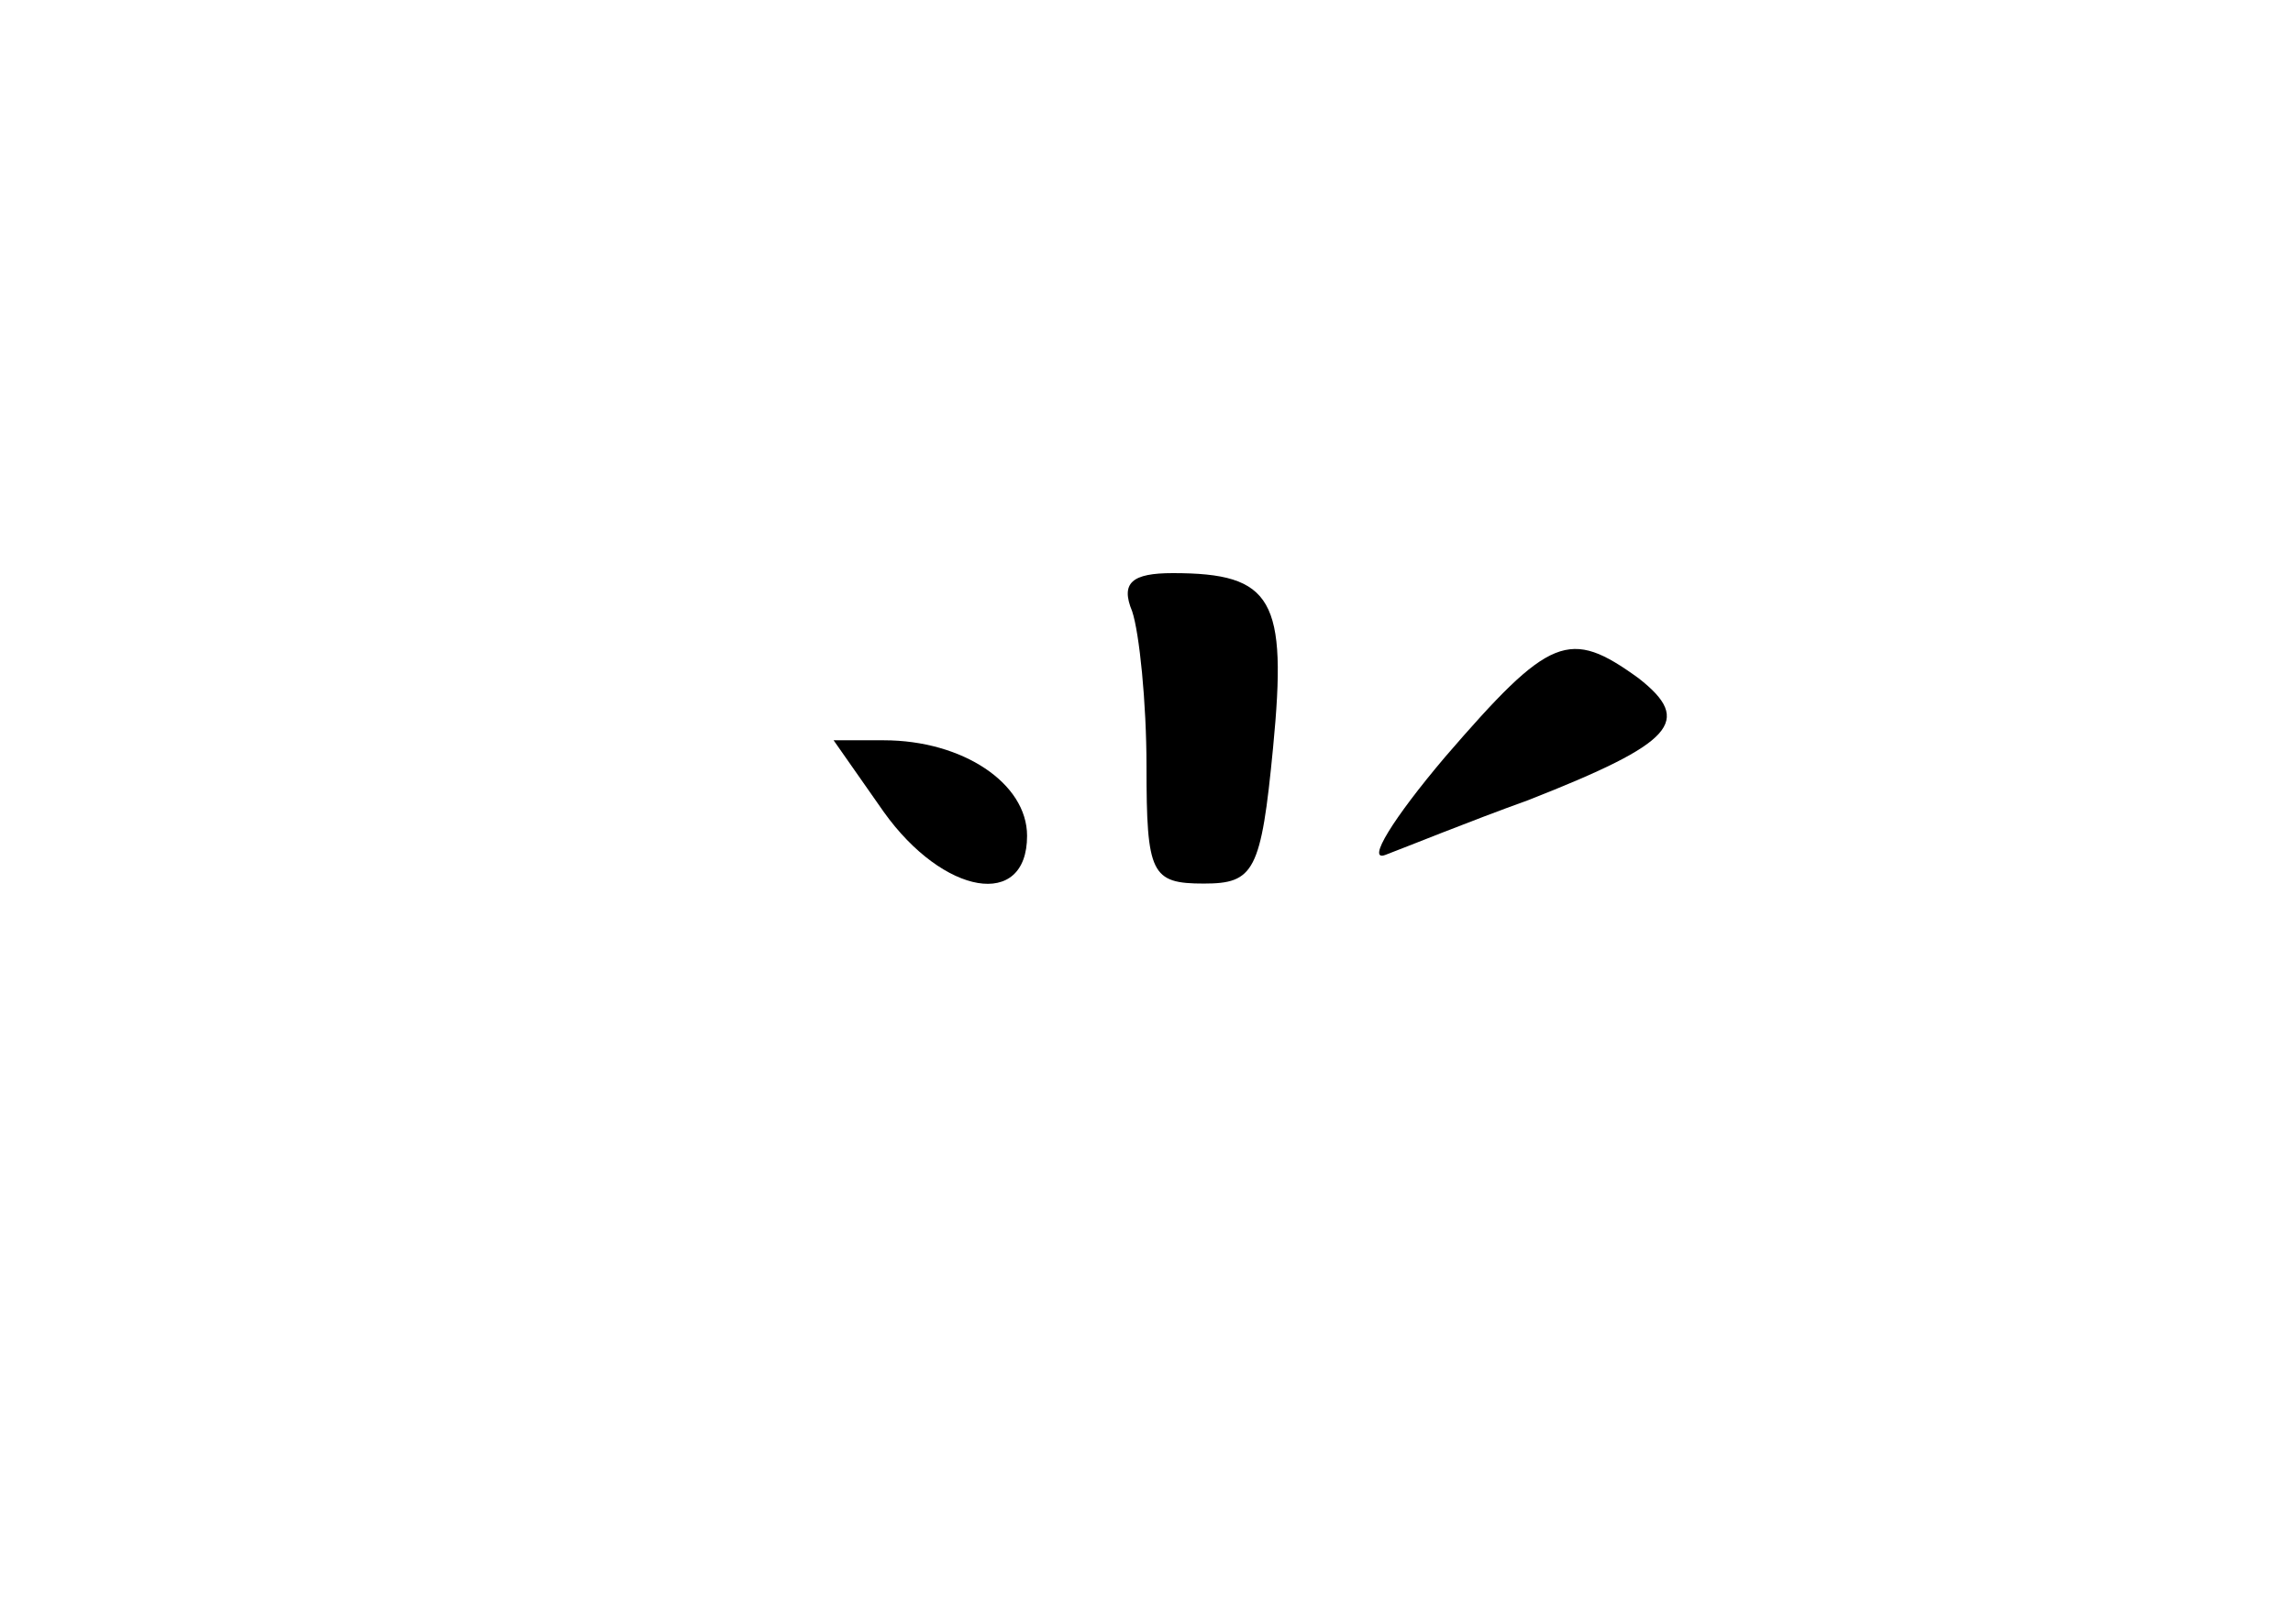 <?xml version="1.0" standalone="no"?>
<!DOCTYPE svg PUBLIC "-//W3C//DTD SVG 20010904//EN"
 "http://www.w3.org/TR/2001/REC-SVG-20010904/DTD/svg10.dtd">
<svg version="1.0" xmlns="http://www.w3.org/2000/svg"
 width="96pt" height="68pt" viewBox="0 0 96 68"
 preserveAspectRatio="xMidYMid meet">
<g transform="translate(0,68) scale(0.1,-0.1)"
fill="#000000" stroke="none">
<path d="M474 424 c3 -9 6 -38 6 -65 0 -45 2 -49 24 -49 21 0 24 5 29 57 6 62
0 73 -42 73 -17 0 -22 -4 -17 -16z"/>
<path d="M605 363 c-22 -26 -33 -44 -25 -41 8 3 35 14 60 23 61 24 69 33 46
51 -29 21 -37 18 -81 -33z"/>
<path d="M370 340 c25 -35 60 -41 60 -10 0 22 -27 40 -60 40 l-21 0 21 -30z"/>
</g>
</svg>
